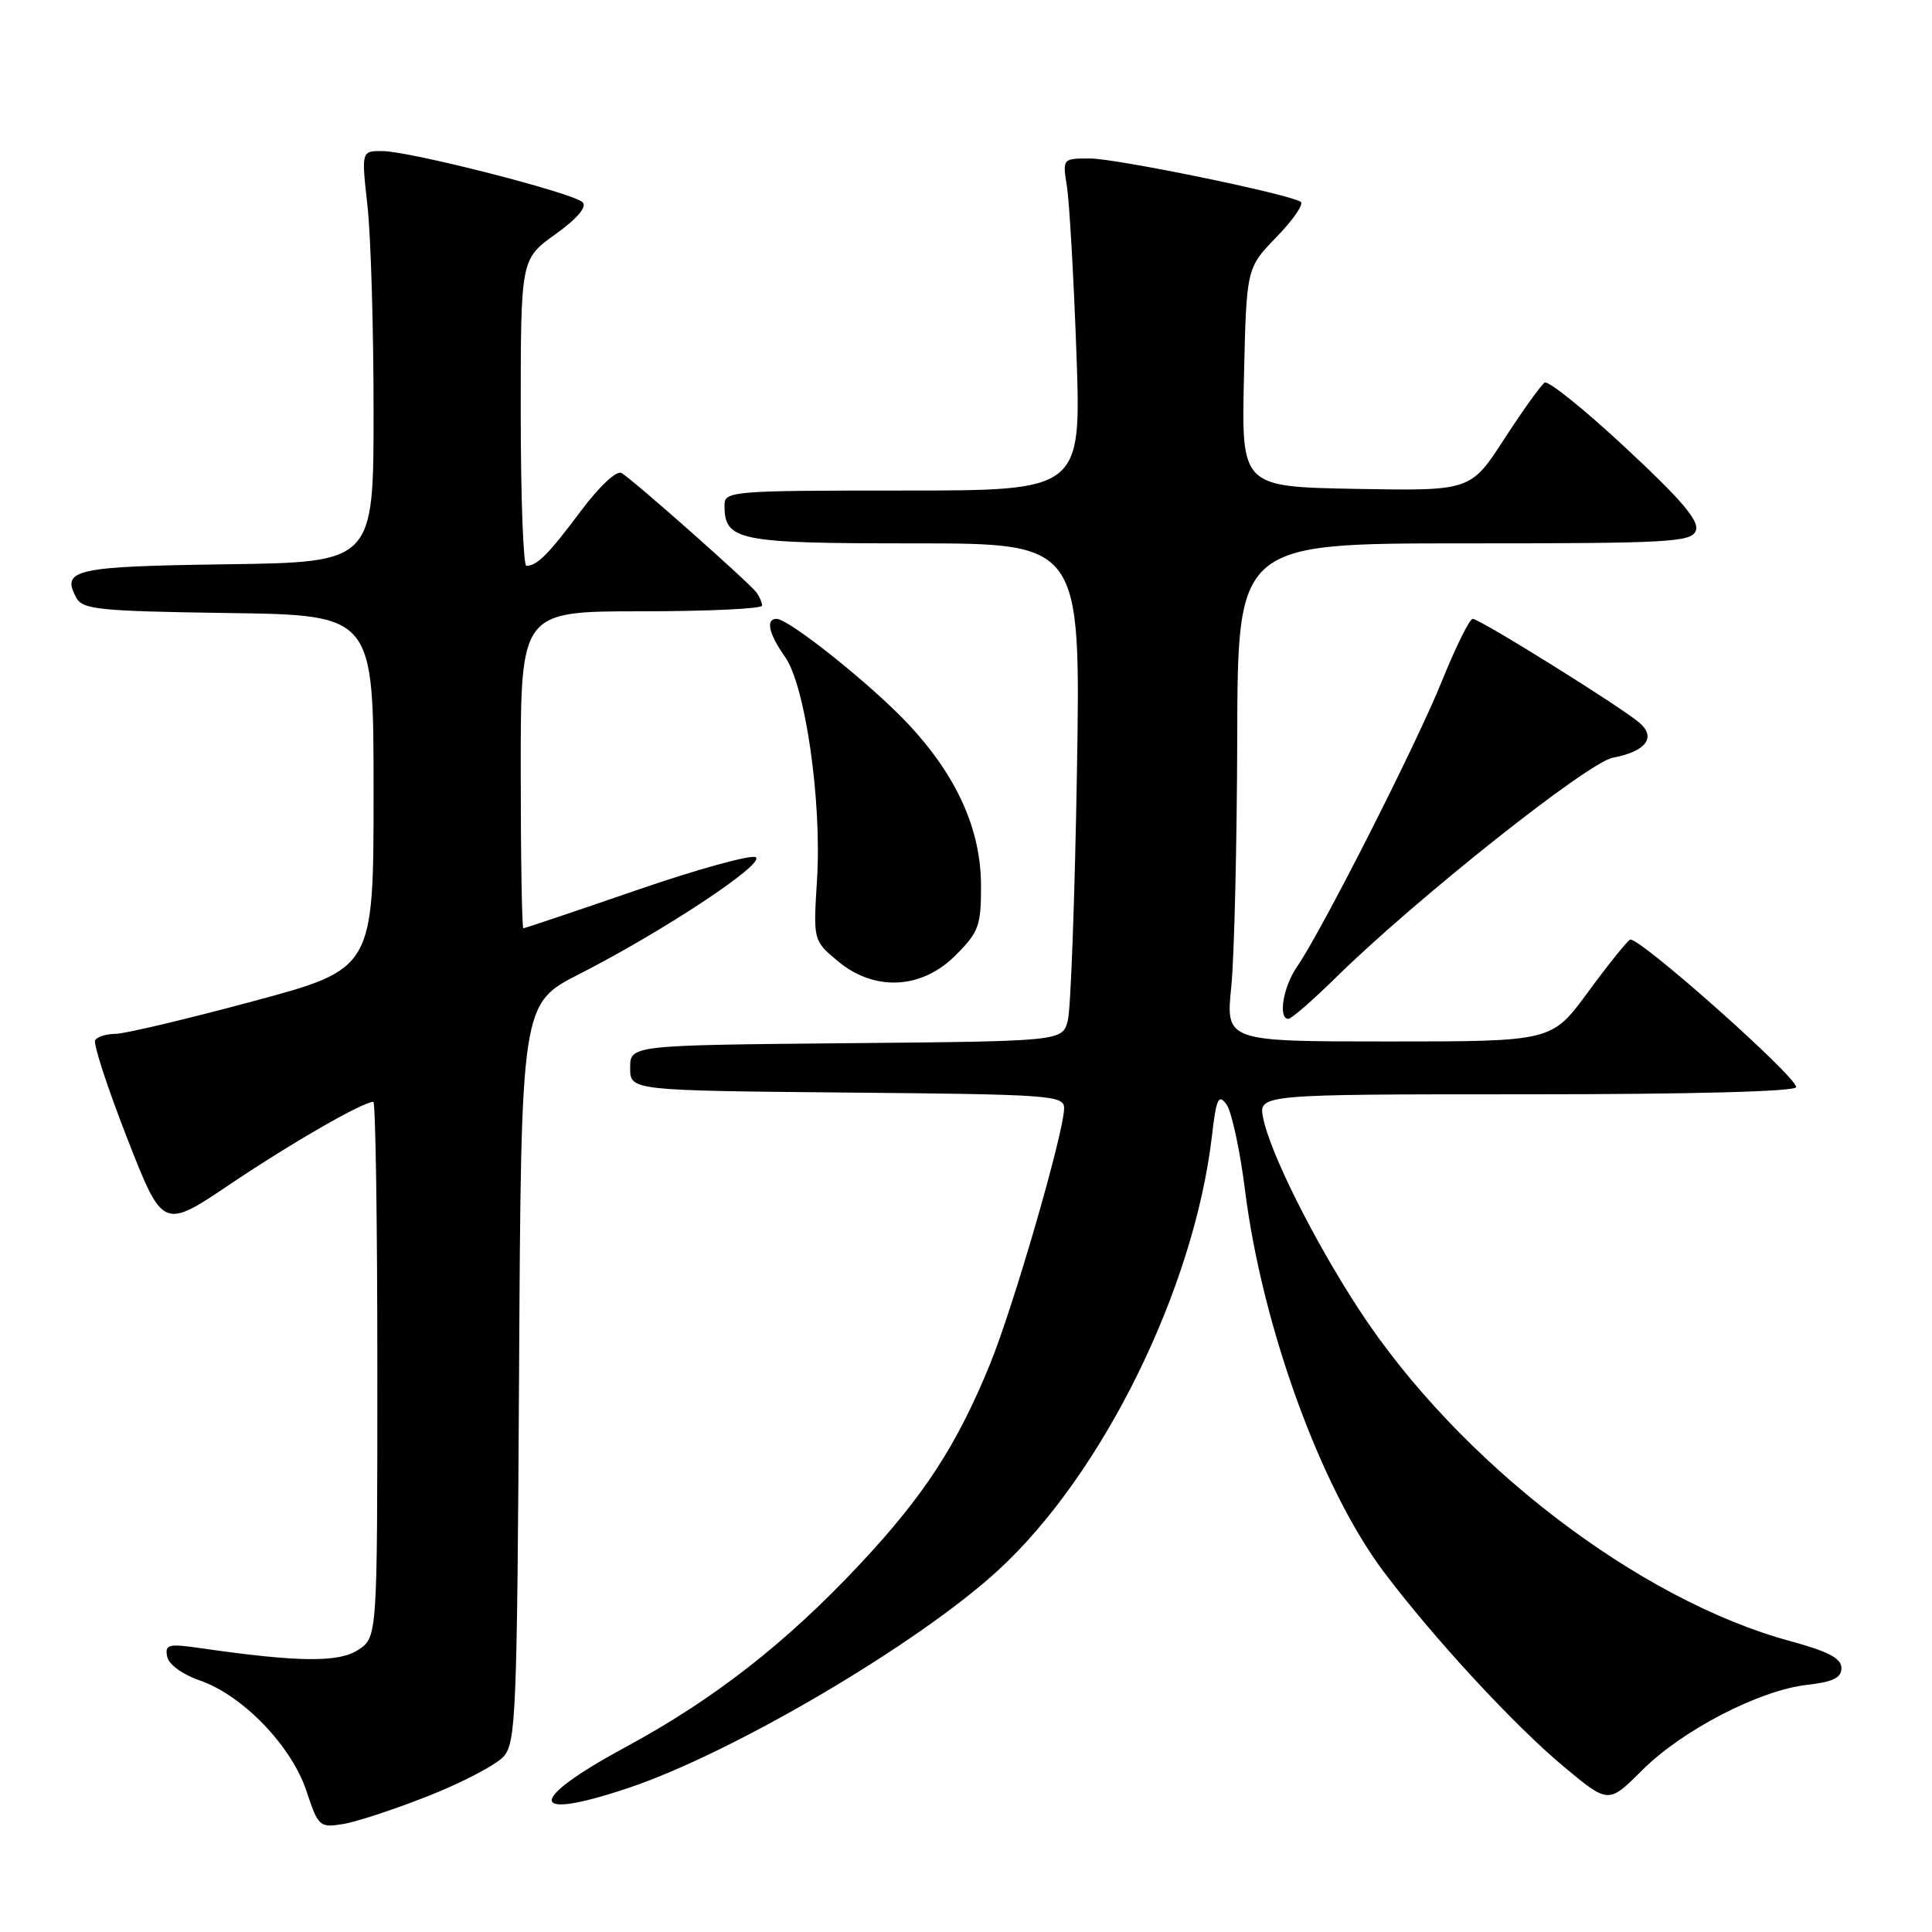 <?xml version="1.0" encoding="UTF-8" standalone="no"?>
<!DOCTYPE svg PUBLIC "-//W3C//DTD SVG 1.1//EN" "http://www.w3.org/Graphics/SVG/1.1/DTD/svg11.dtd" >
<svg xmlns="http://www.w3.org/2000/svg" xmlns:xlink="http://www.w3.org/1999/xlink" version="1.1" viewBox="0 0 256 256">
 <g >
 <path fill="currentColor"
d=" M 56.77 237.97 C 61.25 236.20 65.72 233.86 66.71 232.77 C 68.37 230.93 68.52 227.27 68.78 181.89 C 69.05 132.99 69.05 132.99 76.78 129.06 C 87.93 123.37 101.47 114.41 100.14 113.59 C 99.53 113.21 92.42 115.17 84.36 117.95 C 76.29 120.73 69.54 123.00 69.35 123.00 C 69.16 123.00 69.00 113.55 69.00 102.00 C 69.00 81.00 69.00 81.00 85.00 81.00 C 93.80 81.00 100.99 80.66 100.98 80.25 C 100.98 79.84 100.64 79.05 100.23 78.50 C 99.29 77.21 83.86 63.55 82.36 62.68 C 81.70 62.30 79.45 64.40 76.93 67.76 C 72.66 73.47 71.18 74.96 69.75 74.98 C 69.34 74.99 69.00 65.85 69.00 54.67 C 69.00 34.34 69.00 34.34 73.58 31.05 C 76.50 28.95 77.81 27.41 77.20 26.80 C 75.97 25.57 54.39 20.05 50.69 20.02 C 47.88 20.00 47.88 20.00 48.69 27.25 C 49.14 31.24 49.50 43.50 49.50 54.50 C 49.50 74.50 49.50 74.50 30.05 74.77 C 9.91 75.05 8.10 75.45 10.09 79.17 C 10.95 80.77 13.02 80.98 30.27 81.23 C 49.50 81.50 49.50 81.50 49.50 104.94 C 49.50 128.38 49.50 128.38 33.50 132.68 C 24.70 135.05 16.51 136.99 15.31 136.99 C 14.10 137.00 12.89 137.37 12.61 137.83 C 12.33 138.28 14.23 144.11 16.84 150.79 C 21.58 162.92 21.58 162.92 30.54 156.88 C 38.62 151.44 48.08 146.00 49.47 146.00 C 49.76 146.00 50.00 161.96 50.00 181.48 C 50.00 216.95 50.00 216.95 47.46 218.62 C 44.87 220.31 39.59 220.26 26.65 218.40 C 22.31 217.77 21.83 217.89 22.15 219.50 C 22.35 220.55 24.16 221.87 26.50 222.68 C 32.16 224.64 38.62 231.34 40.60 237.30 C 42.17 242.04 42.36 242.20 45.43 241.70 C 47.19 241.42 52.30 239.74 56.77 237.97 Z  M 83.28 236.91 C 97.13 232.26 121.64 217.83 132.26 208.07 C 146.11 195.36 158.21 170.78 160.58 150.58 C 161.17 145.53 161.46 144.90 162.52 146.35 C 163.20 147.29 164.31 152.43 164.98 157.77 C 167.25 175.79 175.02 197.17 183.32 208.23 C 189.92 217.01 200.66 228.64 207.22 234.10 C 213.13 239.02 213.13 239.02 217.60 234.56 C 222.90 229.26 233.13 223.96 239.46 223.25 C 242.89 222.86 244.00 222.32 244.00 221.02 C 244.00 219.74 242.26 218.83 237.27 217.47 C 217.05 212.00 193.25 193.71 180.06 173.50 C 174.10 164.36 168.31 152.80 167.38 148.16 C 166.75 145.00 166.75 145.00 202.38 145.00 C 224.25 145.00 238.00 144.63 238.00 144.05 C 238.00 142.59 216.95 123.91 215.98 124.51 C 215.52 124.80 212.99 127.95 210.37 131.52 C 205.61 138.00 205.61 138.00 184.02 138.00 C 162.42 138.00 162.42 138.00 163.15 130.75 C 163.55 126.76 163.90 111.91 163.94 97.75 C 164.00 72.00 164.00 72.00 194.03 72.00 C 221.34 72.00 224.12 71.85 224.71 70.30 C 225.20 69.04 222.82 66.24 215.46 59.39 C 210.01 54.31 205.16 50.40 204.68 50.70 C 204.20 51.00 201.80 54.35 199.34 58.14 C 194.87 65.05 194.87 65.05 179.69 64.78 C 164.50 64.50 164.50 64.50 164.83 50.00 C 165.16 35.50 165.16 35.50 169.18 31.37 C 171.38 29.09 172.81 27.01 172.34 26.73 C 170.54 25.65 147.87 21.00 144.43 21.00 C 140.78 21.00 140.78 21.00 141.38 24.75 C 141.70 26.81 142.27 36.71 142.63 46.75 C 143.28 65.00 143.28 65.00 119.64 65.00 C 96.96 65.00 96.00 65.08 96.00 66.93 C 96.00 71.66 97.67 72.00 121.17 72.00 C 143.20 72.00 143.20 72.00 142.70 102.25 C 142.42 118.89 141.88 133.73 141.49 135.23 C 140.77 137.97 140.77 137.97 112.14 138.23 C 83.50 138.50 83.50 138.50 83.50 141.50 C 83.50 144.50 83.50 144.50 112.25 144.77 C 139.25 145.01 141.00 145.14 141.00 146.84 C 141.00 150.00 134.28 173.20 131.16 180.81 C 126.76 191.56 122.42 198.22 113.86 207.35 C 104.12 217.74 94.57 225.19 82.89 231.50 C 69.69 238.63 69.89 241.41 83.28 236.91 Z  M 176.97 129.57 C 187.63 119.09 210.38 101.04 213.71 100.40 C 218.09 99.57 219.49 97.74 217.25 95.78 C 214.88 93.72 196.08 82.00 195.14 82.00 C 194.73 82.00 192.89 85.71 191.06 90.25 C 187.65 98.70 175.12 123.39 171.83 128.15 C 170.02 130.78 169.33 135.00 170.72 135.00 C 171.12 135.00 173.93 132.56 176.97 129.57 Z  M 126.60 126.60 C 129.70 123.50 130.00 122.68 129.99 117.35 C 129.98 109.91 126.79 102.83 120.36 95.95 C 115.52 90.78 104.53 82.00 102.90 82.00 C 101.42 82.00 101.87 84.01 104.01 87.02 C 106.70 90.79 108.91 106.15 108.26 116.56 C 107.76 124.62 107.76 124.62 110.96 127.31 C 115.82 131.40 122.08 131.12 126.60 126.60 Z "/>
</g>
</svg>